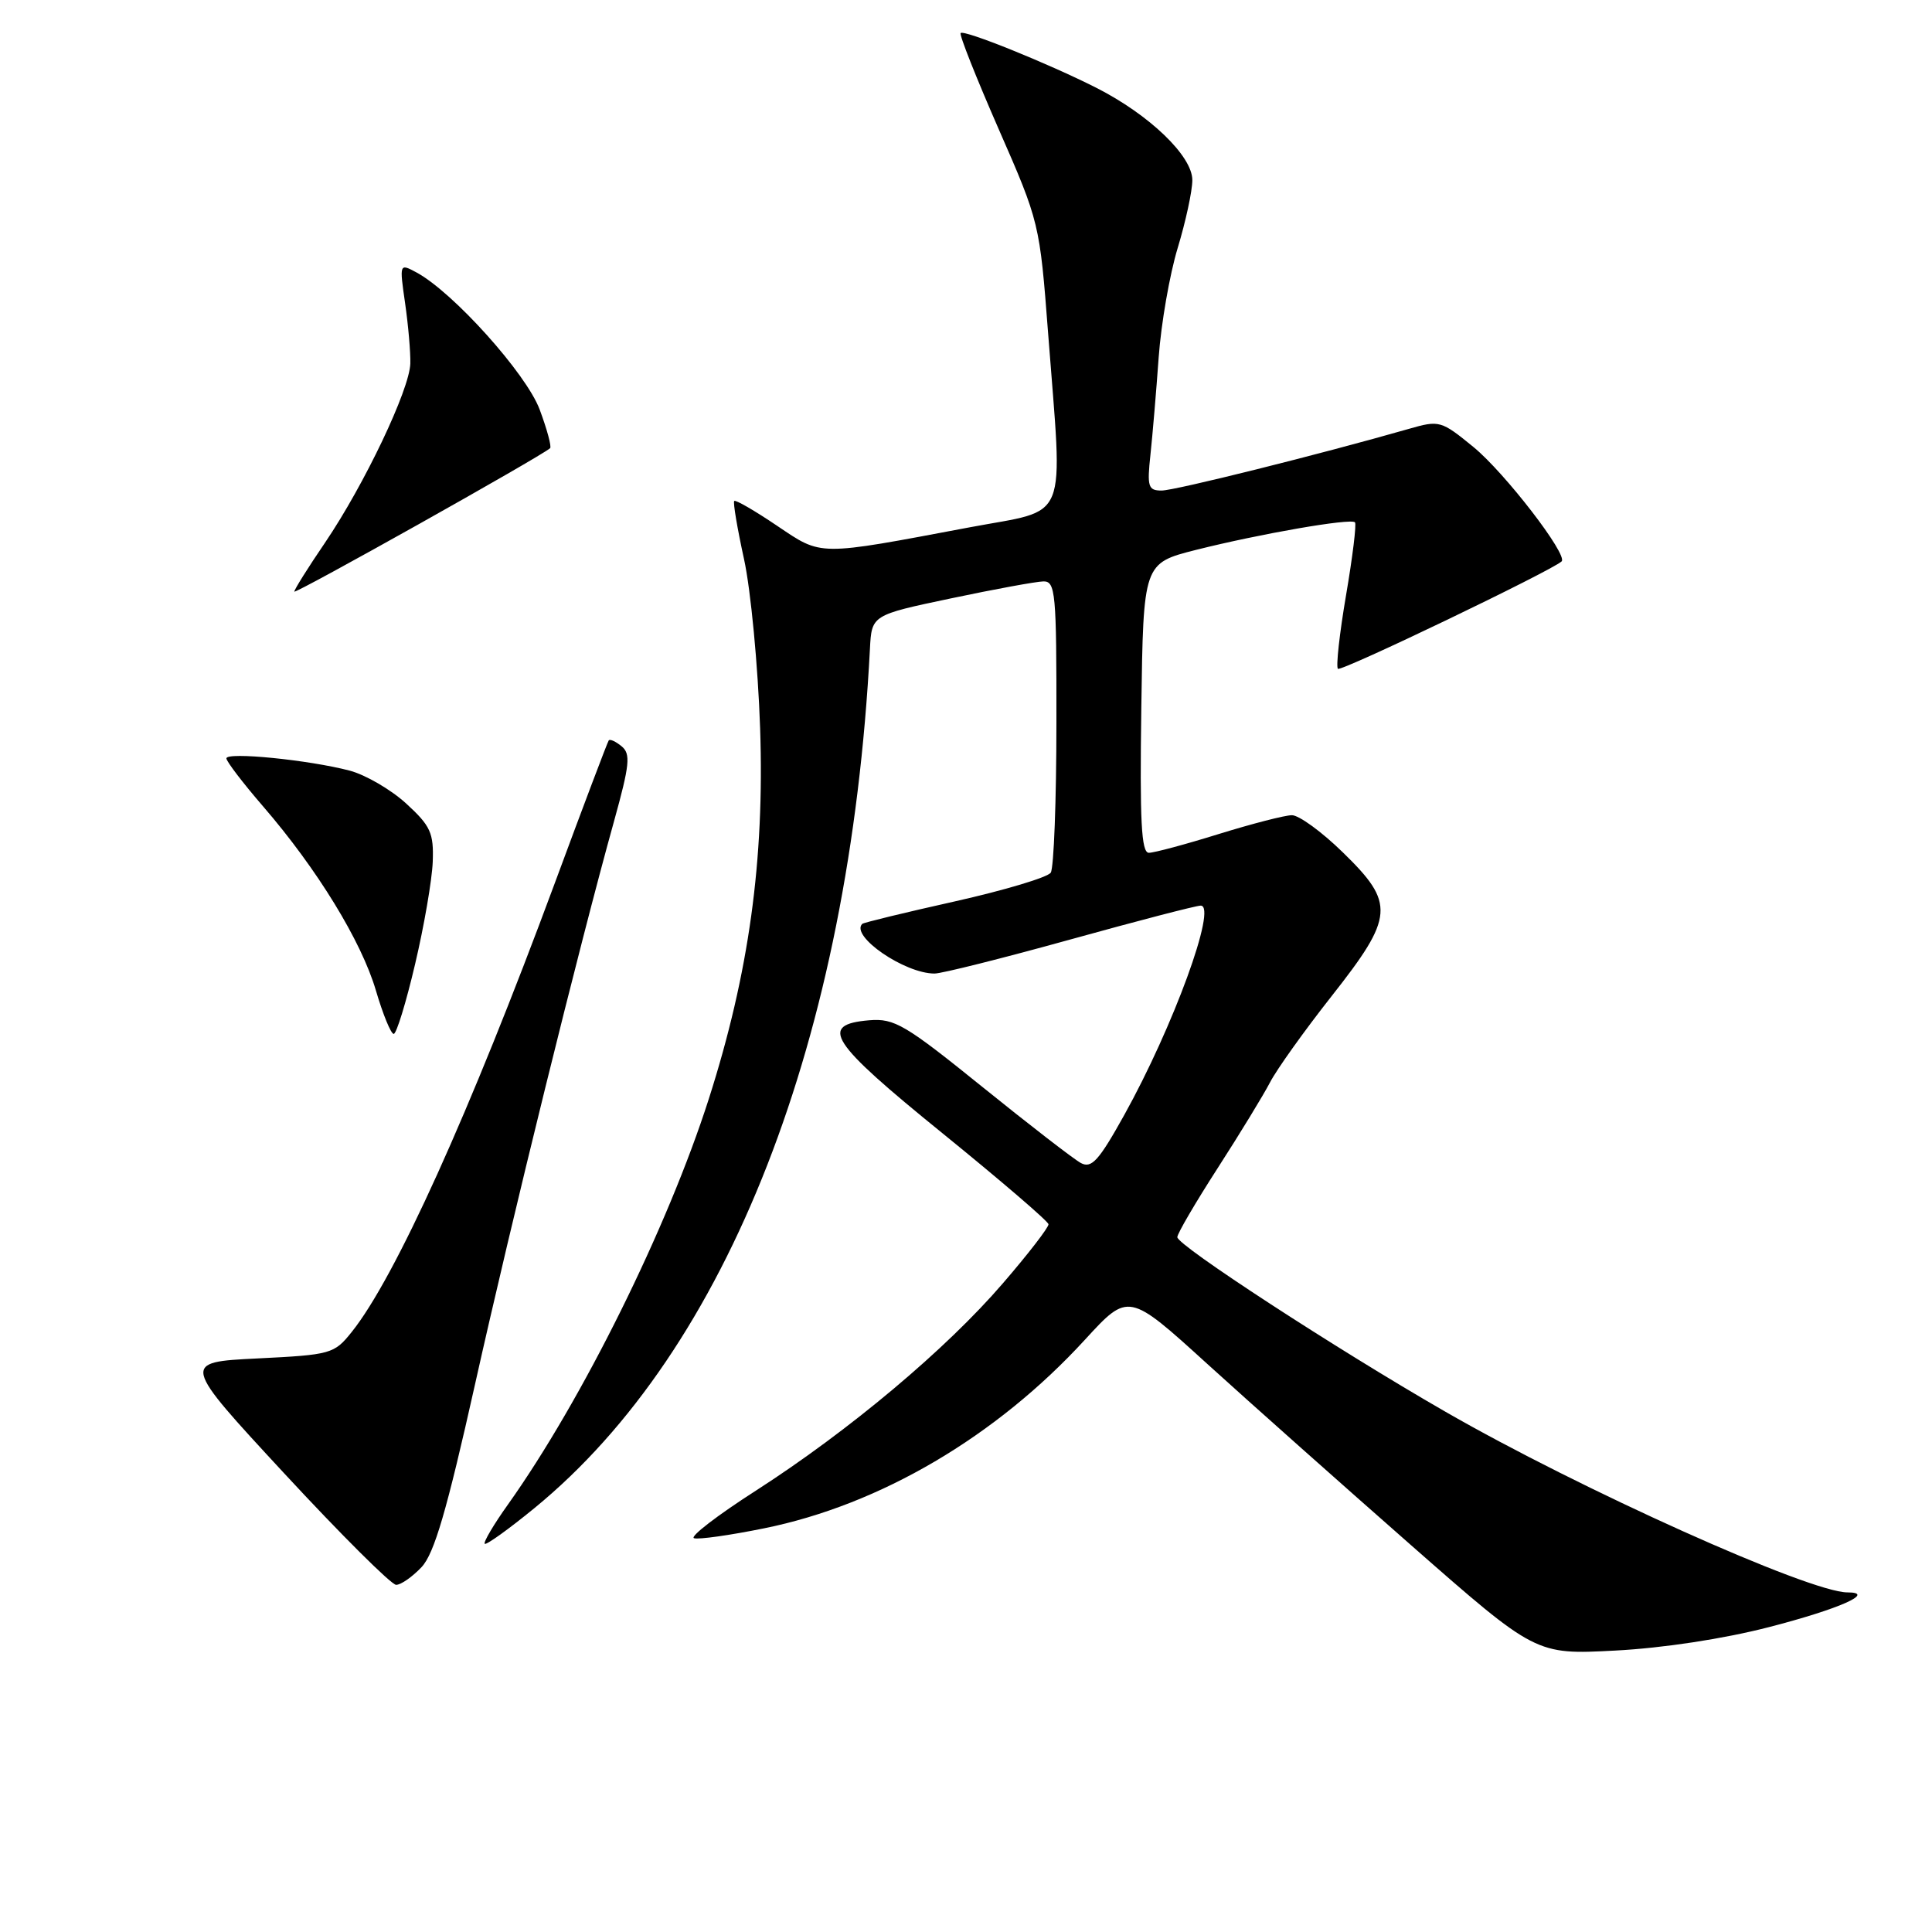<?xml version="1.0" encoding="UTF-8" standalone="no"?>
<!DOCTYPE svg PUBLIC "-//W3C//DTD SVG 1.1//EN" "http://www.w3.org/Graphics/SVG/1.1/DTD/svg11.dtd" >
<svg xmlns="http://www.w3.org/2000/svg" xmlns:xlink="http://www.w3.org/1999/xlink" version="1.1" viewBox="0 0 256 256">
 <g >
 <path fill="currentColor"
d=" M 234.44 215.59 C 243.73 213.19 248.66 211.00 244.79 211.00 C 239.77 211.00 209.34 197.32 191.47 187.03 C 177.01 178.71 156.00 165.02 156.00 163.93 C 156.00 163.46 158.41 159.34 161.35 154.78 C 164.29 150.22 167.41 145.10 168.29 143.41 C 169.17 141.71 172.84 136.57 176.44 132.00 C 184.75 121.45 184.89 119.71 177.93 112.94 C 175.15 110.22 172.11 108.01 171.18 108.02 C 170.26 108.02 165.90 109.15 161.50 110.51 C 157.10 111.88 152.93 113.00 152.23 113.00 C 151.23 113.00 151.02 108.81 151.23 93.81 C 151.50 74.63 151.50 74.63 158.49 72.86 C 166.92 70.74 178.97 68.64 179.54 69.21 C 179.76 69.43 179.23 73.78 178.36 78.86 C 177.49 83.95 177.01 88.34 177.28 88.62 C 177.70 89.03 205.55 75.65 206.92 74.39 C 207.81 73.56 199.41 62.65 195.25 59.24 C 190.96 55.73 190.73 55.66 186.67 56.83 C 174.91 60.20 155.67 65.00 153.92 65.00 C 152.14 65.00 151.98 64.50 152.44 60.25 C 152.72 57.64 153.21 51.84 153.53 47.36 C 153.85 42.88 154.99 36.35 156.05 32.86 C 157.11 29.36 157.99 25.31 157.99 23.87 C 158.00 20.68 152.31 15.21 145.28 11.64 C 138.90 8.41 127.76 3.91 127.29 4.38 C 127.08 4.58 129.36 10.32 132.34 17.13 C 137.72 29.40 137.77 29.61 138.88 44.15 C 140.84 69.80 141.83 67.36 128.50 69.87 C 108.15 73.70 108.98 73.71 102.94 69.65 C 100.01 67.67 97.47 66.20 97.29 66.38 C 97.11 66.56 97.70 70.03 98.59 74.10 C 99.48 78.17 100.44 88.25 100.72 96.50 C 101.31 114.00 99.24 128.96 93.93 145.58 C 88.46 162.68 77.16 185.50 67.31 199.35 C 65.41 202.01 64.03 204.36 64.23 204.56 C 64.43 204.76 67.40 202.63 70.83 199.82 C 96.49 178.81 112.58 137.60 115.27 86.00 C 115.50 81.50 115.50 81.50 126.00 79.29 C 131.78 78.07 137.29 77.06 138.25 77.04 C 139.86 77.00 140.00 78.54 139.98 95.75 C 139.98 106.06 139.64 115.01 139.23 115.63 C 138.83 116.25 133.11 117.96 126.52 119.44 C 119.94 120.91 114.41 122.25 114.25 122.42 C 112.64 124.03 119.86 129.00 123.83 129.00 C 124.79 129.00 132.87 126.97 141.78 124.50 C 150.69 122.03 158.48 120.00 159.10 120.00 C 161.33 120.00 155.46 136.07 148.96 147.76 C 145.59 153.82 144.63 154.87 143.21 154.10 C 142.27 153.59 136.41 149.06 130.18 144.03 C 119.94 135.76 118.52 134.92 115.19 135.19 C 108.44 135.76 109.91 138.02 124.88 150.16 C 132.57 156.40 138.90 161.83 138.93 162.22 C 138.97 162.62 136.26 166.14 132.90 170.03 C 125.39 178.77 112.50 189.58 100.20 197.49 C 95.08 200.77 91.37 203.62 91.96 203.82 C 92.55 204.02 96.73 203.43 101.25 202.51 C 116.62 199.40 132.00 190.35 143.76 177.52 C 149.53 171.23 149.53 171.23 160.01 180.76 C 165.78 186.00 177.93 196.80 187.00 204.77 C 203.50 219.26 203.50 219.26 214.00 218.71 C 220.36 218.38 228.42 217.15 234.44 215.59 Z  M 55.86 207.65 C 57.54 205.86 59.20 200.18 62.95 183.40 C 67.81 161.61 76.74 125.41 81.37 108.79 C 83.44 101.32 83.59 99.90 82.37 98.89 C 81.59 98.25 80.82 97.89 80.66 98.11 C 80.50 98.32 77.28 106.83 73.52 117.00 C 62.22 147.52 52.35 169.33 46.60 176.50 C 44.28 179.40 43.86 179.52 34.11 180.00 C 24.03 180.50 24.03 180.50 37.68 195.25 C 45.19 203.36 51.86 210.00 52.49 210.00 C 53.13 210.00 54.64 208.94 55.86 207.65 Z  M 55.00 127.76 C 56.20 122.68 57.25 116.57 57.34 114.19 C 57.48 110.37 57.06 109.44 53.83 106.48 C 51.81 104.63 48.44 102.67 46.33 102.11 C 40.90 100.69 30.00 99.60 30.00 100.49 C 30.00 100.89 32.19 103.76 34.87 106.86 C 42.03 115.15 47.89 124.72 49.81 131.25 C 50.74 134.41 51.80 137.00 52.17 137.00 C 52.53 137.00 53.81 132.84 55.00 127.76 Z  M 72.89 59.39 C 73.11 59.20 72.49 56.90 71.51 54.27 C 69.74 49.51 60.00 38.67 55.15 36.08 C 52.93 34.89 52.92 34.92 53.68 40.19 C 54.10 43.11 54.41 46.70 54.37 48.17 C 54.27 51.64 48.27 64.23 43.08 71.89 C 40.83 75.19 39.00 78.11 39.00 78.39 C 39.00 78.80 71.62 60.52 72.89 59.39 Z "/>
</g>
</svg>